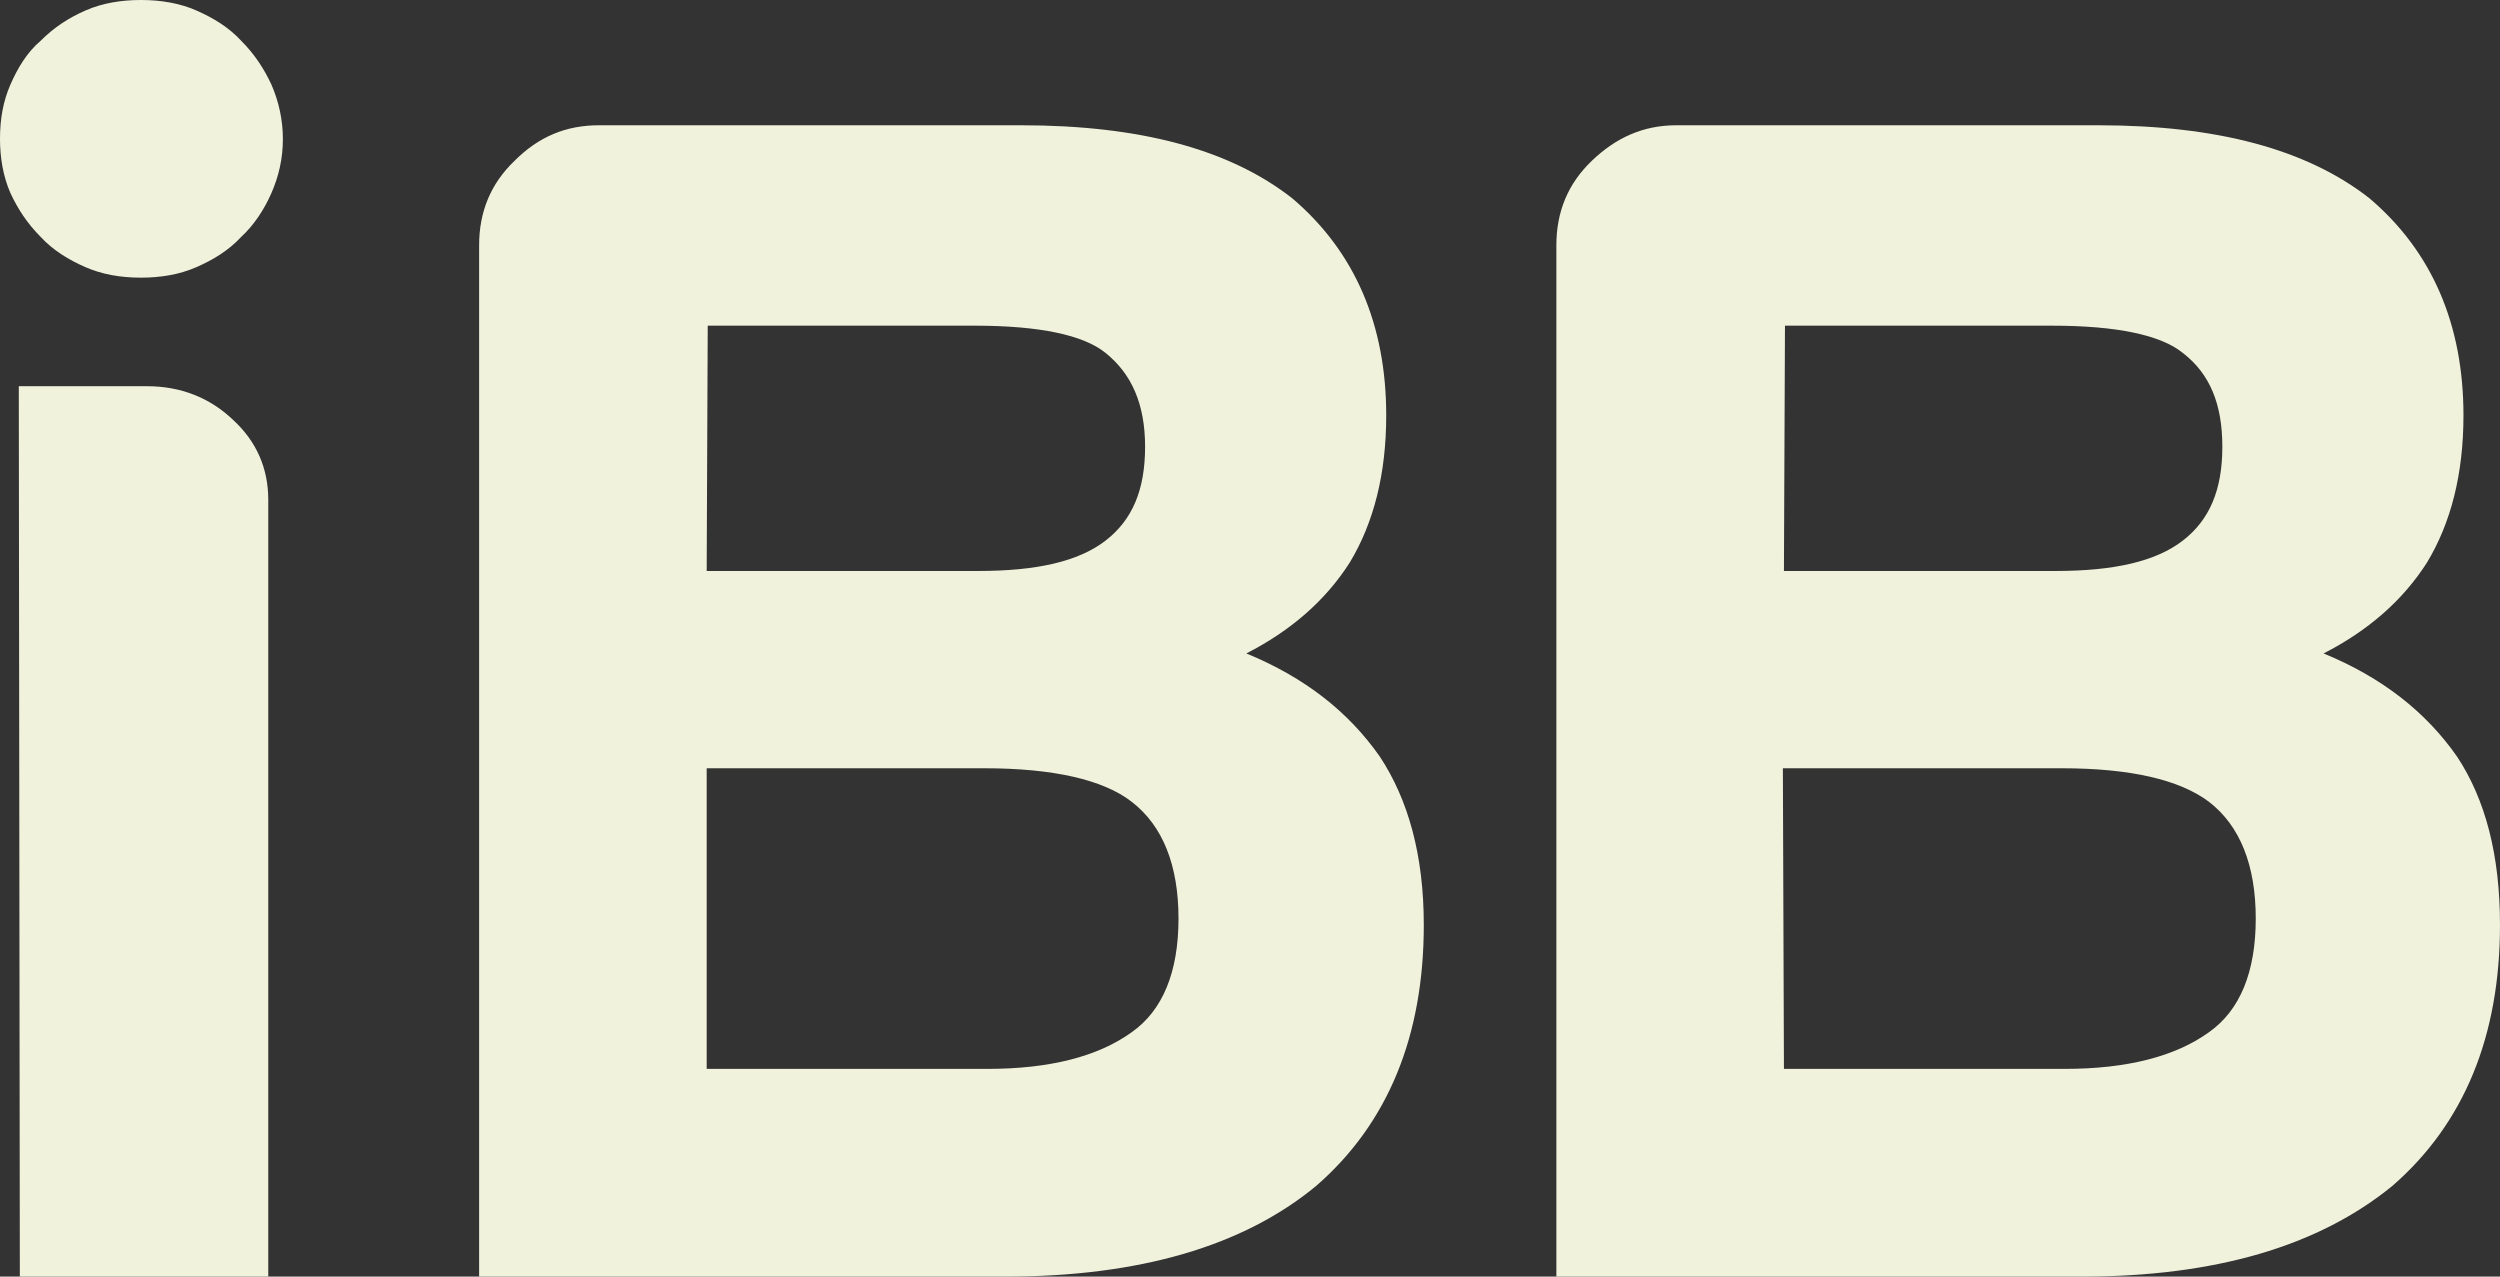 <?xml version="1.0" encoding="utf-8"?>
<!-- Generator: Adobe Illustrator 15.1.0, SVG Export Plug-In . SVG Version: 6.00 Build 0)  -->
<!DOCTYPE svg PUBLIC "-//W3C//DTD SVG 1.1//EN" "http://www.w3.org/Graphics/SVG/1.1/DTD/svg11.dtd">
<svg version="1.1" id="Ebene_1" xmlns="http://www.w3.org/2000/svg" xmlns:xlink="http://www.w3.org/1999/xlink" x="0px" y="0px"
	 viewBox="31.241 107.299 480.032 245.127"
	 enable-background="new 31.241 107.299 480.032 245.127" xml:space="preserve">
<rect x="31.241" y="107.299" width="480.032" height="245.127" fill="#333333" stroke="none"/>
<g>
	<path fill="#F0F2DC" d="M31.241,133.956c0-3.809,0.602-7.216,2.005-10.423s3.207-6.213,5.813-8.418
		c2.605-2.605,5.411-4.409,8.618-5.813s6.814-2.004,10.623-2.004s7.416,0.601,10.623,2.004s6.213,3.207,8.618,5.813
		c2.605,2.605,4.41,5.412,5.813,8.418c1.403,3.207,2.205,6.814,2.205,10.423c0,3.808-0.802,7.215-2.205,10.422
		c-1.402,3.207-3.407,6.214-5.813,8.418c-2.405,2.606-5.411,4.41-8.618,5.813c-3.207,1.403-6.814,2.005-10.623,2.005
		s-7.416-0.602-10.623-2.005c-3.207-1.402-6.213-3.206-8.618-5.813c-2.605-2.605-4.409-5.411-5.813-8.418
		C31.843,141.171,31.241,137.563,31.241,133.956"/>
	<path fill="#F0F2DC" d="M34.85,181.458h24.653c6.413,0,12.025,2.205,16.435,6.414c4.61,4.209,6.815,9.42,6.815,15.433v149.121
		H35.05L34.85,181.458L34.85,181.458z"/>
	<path fill="#F0F2DC" d="M166.934,312.54h53.916c12.025,0,21.245-2.405,27.659-7.016c6.013-4.209,9.02-11.625,9.02-21.847
		s-3.007-17.838-9.02-22.448c-5.411-4.209-15.032-6.414-28.261-6.414h-53.314C166.934,254.615,166.934,312.54,166.934,312.54z
		 M166.934,216.935h52.112c11.224,0,19.241-1.805,24.452-5.813c5.211-4.009,7.616-9.821,7.616-18.039s-2.605-14.03-7.616-18.039
		c-4.209-3.407-12.627-5.211-25.054-5.211h-51.311L166.934,216.935L166.934,216.935L166.934,216.935L166.934,216.935z
		 M123.24,352.226V154.399c0-6.413,2.205-11.825,6.814-16.234c4.61-4.61,9.821-6.814,16.235-6.814h80.975
		c22.849,0,40.086,4.609,52.111,14.03c12.026,10.222,18.039,24.252,18.039,41.689c0,11.224-2.405,20.645-7.015,28.261
		c-4.61,7.215-11.225,13.027-19.843,17.438c11.224,4.609,19.642,11.224,25.655,19.843c5.411,8.218,8.418,18.84,8.418,32.27
		c0,21.245-6.814,38.081-20.645,50.107c-14.03,11.625-34.073,17.438-59.729,17.438H123.24V352.226L123.24,352.226z"/>
	<path fill="#F0F2DC" d="M373.779,312.54h53.916c12.025,0,21.245-2.405,27.659-7.016c6.013-4.209,9.02-11.625,9.02-21.847
		s-3.007-17.838-9.02-22.448c-5.612-4.209-15.032-6.414-28.261-6.414h-53.515L373.779,312.54L373.779,312.54L373.779,312.54z
		 M373.779,216.935h52.112c11.224,0,19.241-1.805,24.452-5.813c5.211-4.009,7.616-9.821,7.616-18.039s-2.405-14.03-7.616-18.039
		c-4.209-3.407-12.627-5.211-25.054-5.211h-51.311L373.779,216.935L373.779,216.935L373.779,216.935L373.779,216.935z
		 M330.084,352.226V154.399c0-6.413,2.205-11.825,6.815-16.234c4.609-4.41,9.82-6.814,16.234-6.814h80.974
		c22.85,0,40.087,4.609,52.112,14.03c12.026,10.222,18.039,24.252,18.039,41.689c0,11.224-2.405,20.645-7.015,28.261
		c-4.61,7.215-11.225,13.027-19.843,17.438c11.224,4.609,19.642,11.224,25.655,19.843c5.411,8.218,8.217,18.84,8.217,32.27
		c0,21.245-6.814,38.081-20.644,50.107c-14.231,11.625-34.073,17.438-59.729,17.438H330.084V352.226L330.084,352.226z"/>
</g>
</svg>
